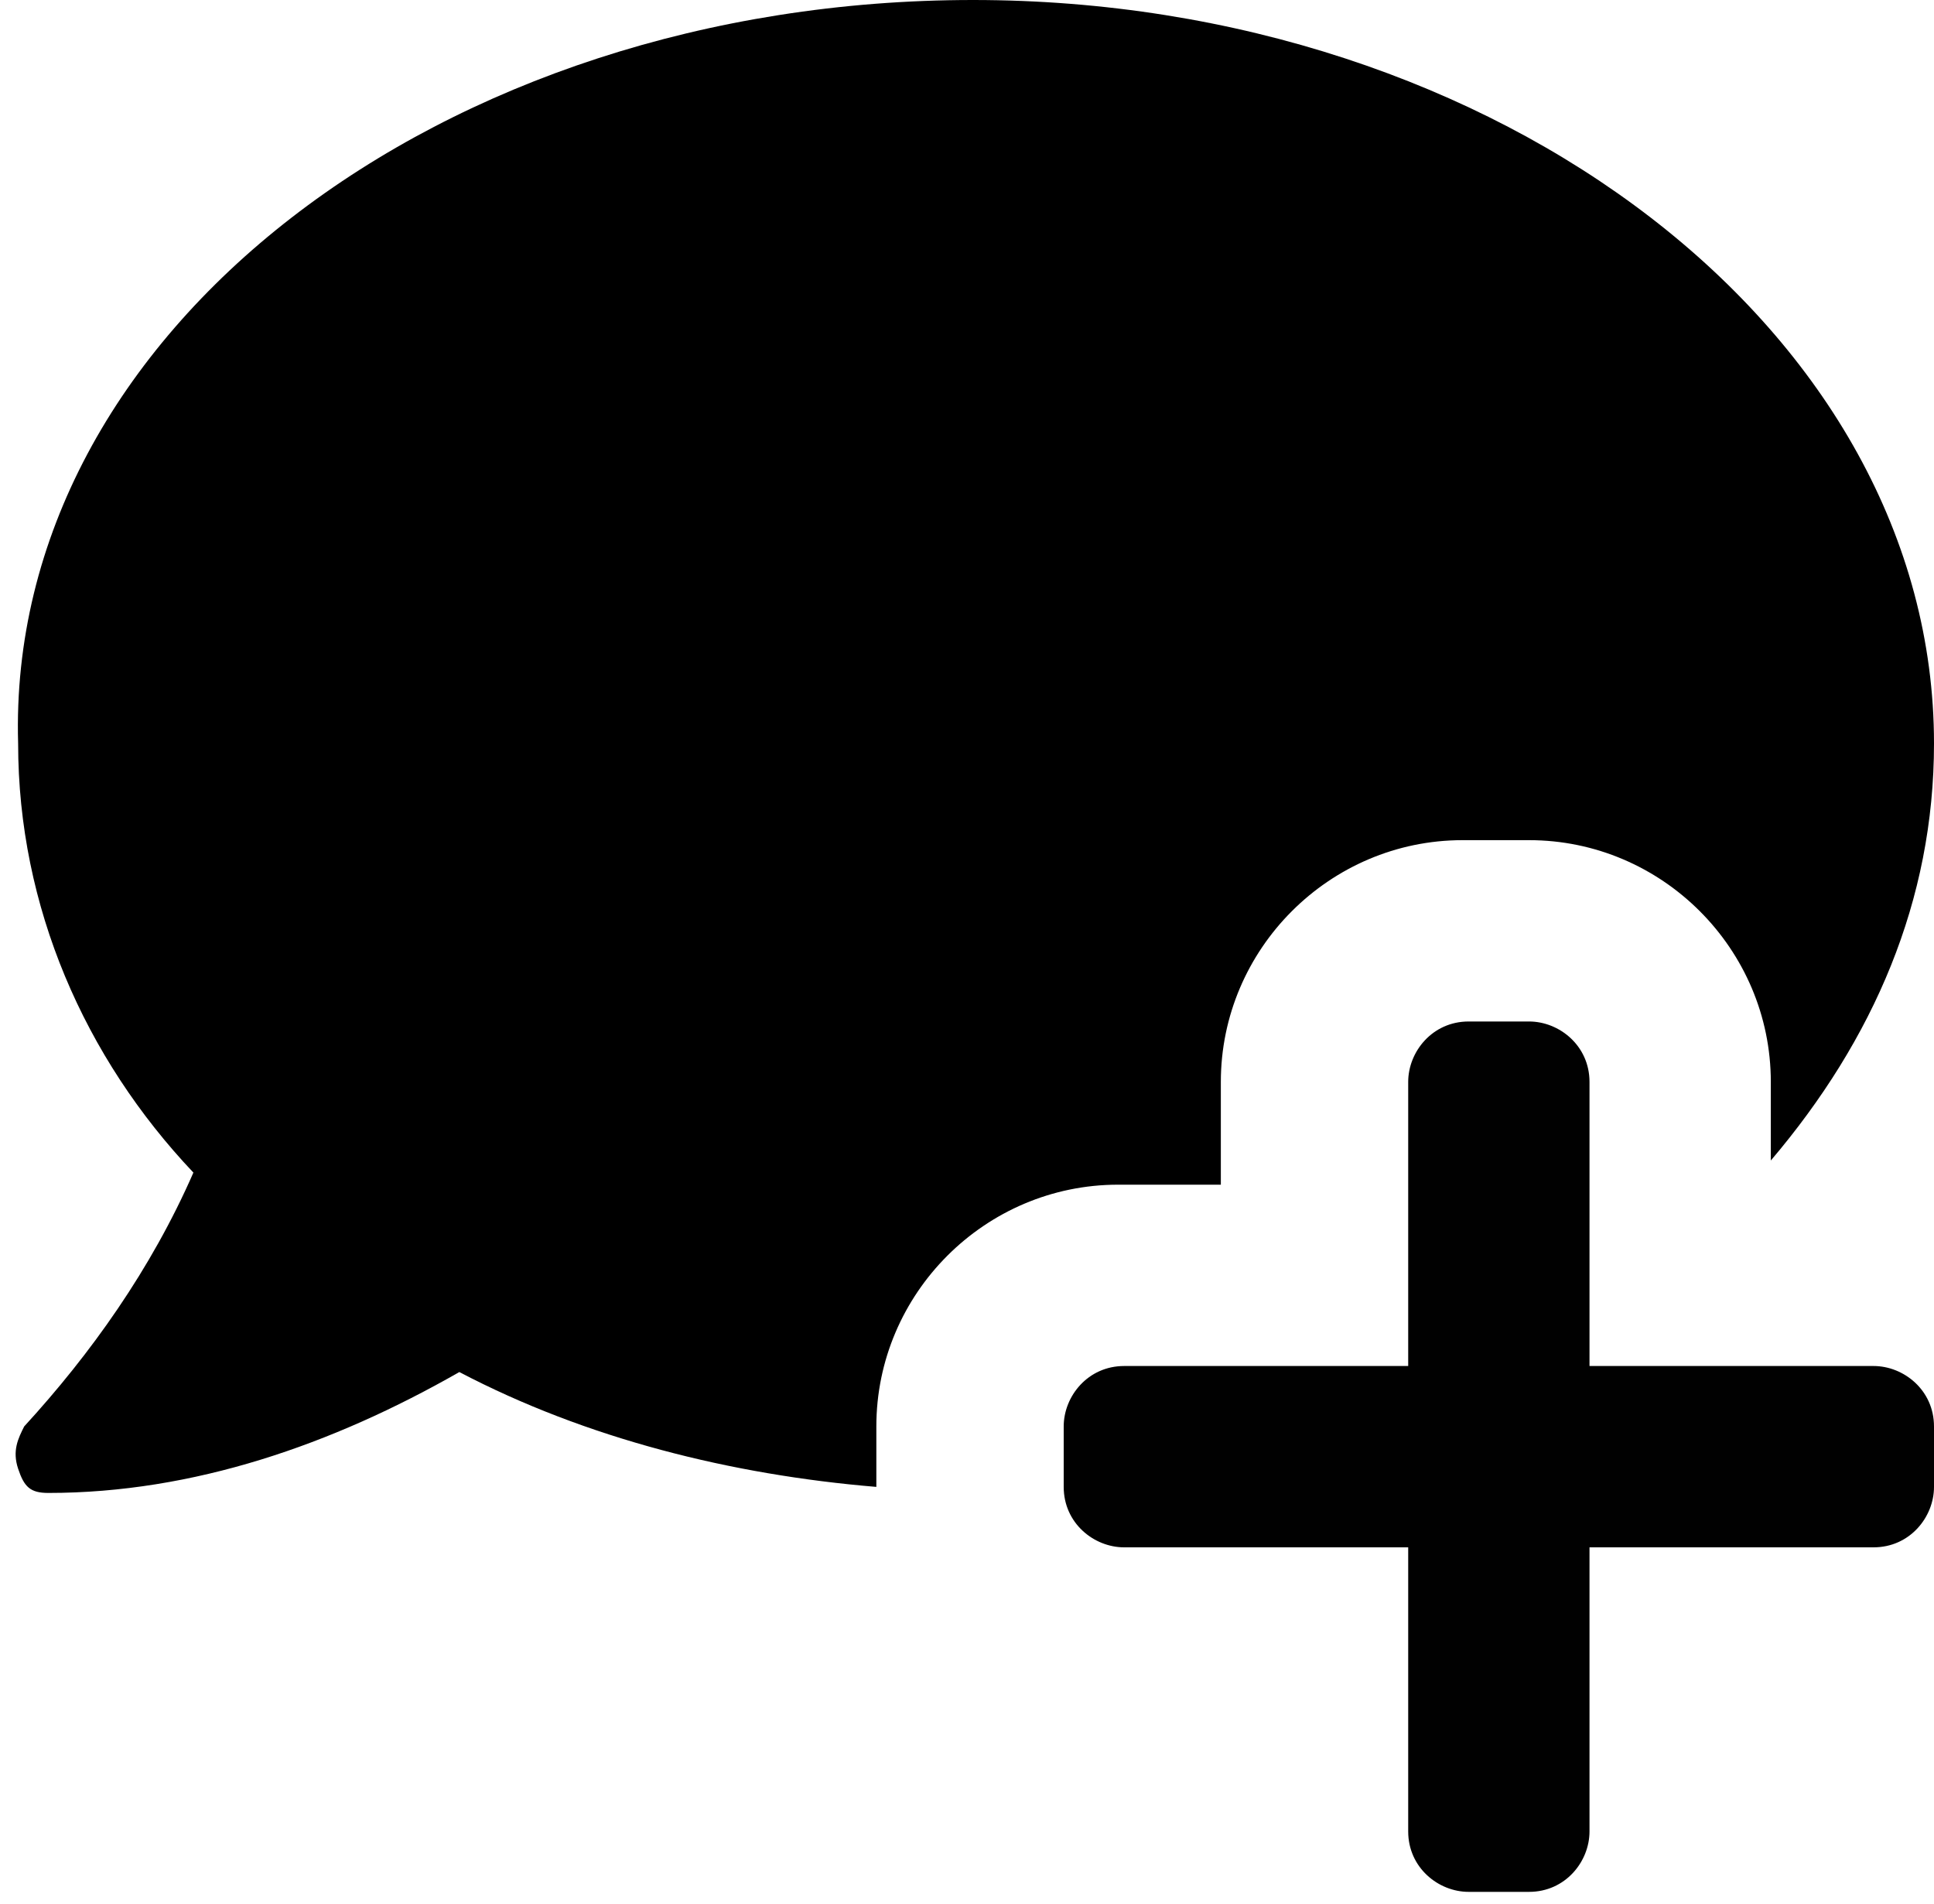 <?xml version="1.0" encoding="utf-8"?>
<!-- Generator: Adobe Illustrator 24.1.2, SVG Export Plug-In . SVG Version: 6.00 Build 0)  -->
<svg version="1.1" id="PostPlus" xmlns="http://www.w3.org/2000/svg" xmlns:xlink="http://www.w3.org/1999/xlink" x="0px" y="0px"
	 viewBox="0 0 32 31.5" style="enable-background:new 0 0 32 31.5;" xml:space="preserve">
<style type="text/css">
	.st0{fill:#010101;}
</style>
<path d="M29.3,19.2v-1.3c0-2.2-1.8-4-4-4h-1.1c-2.2,0-4,1.8-4,4v1.7h-1.7c-2.2,0-4,1.8-4,4v1c-2.4-0.2-4.8-0.8-6.9-1.9
	c-2.1,1.2-4.4,2-6.8,2c-0.3,0-0.4-0.1-0.5-0.4c-0.1-0.3,0-0.5,0.1-0.7c1.1-1.2,2.1-2.6,2.8-4.2c-1.8-1.9-2.9-4.4-2.9-7.1
	C0.1,5.5,7.3,0,16.1,0C24.8,0,32,5.5,32,12.3C32,14.9,31,17.2,29.3,19.2z"/>
<path id="Icon_awesome-plus_3_" class="st0" d="M31,22.6h-4.7v-4.7c0-0.6-0.5-1-1-1h-1c-0.6,0-1,0.5-1,1l0,0v4.7h-4.7
	c-0.6,0-1,0.5-1,1l0,0v1c0,0.6,0.5,1,1,1h4.7v4.7c0,0.6,0.5,1,1,1l0,0h1c0.6,0,1-0.5,1-1v-4.7H31c0.6,0,1-0.5,1-1v-1
	C32,23,31.5,22.6,31,22.6z"/>
</svg>
